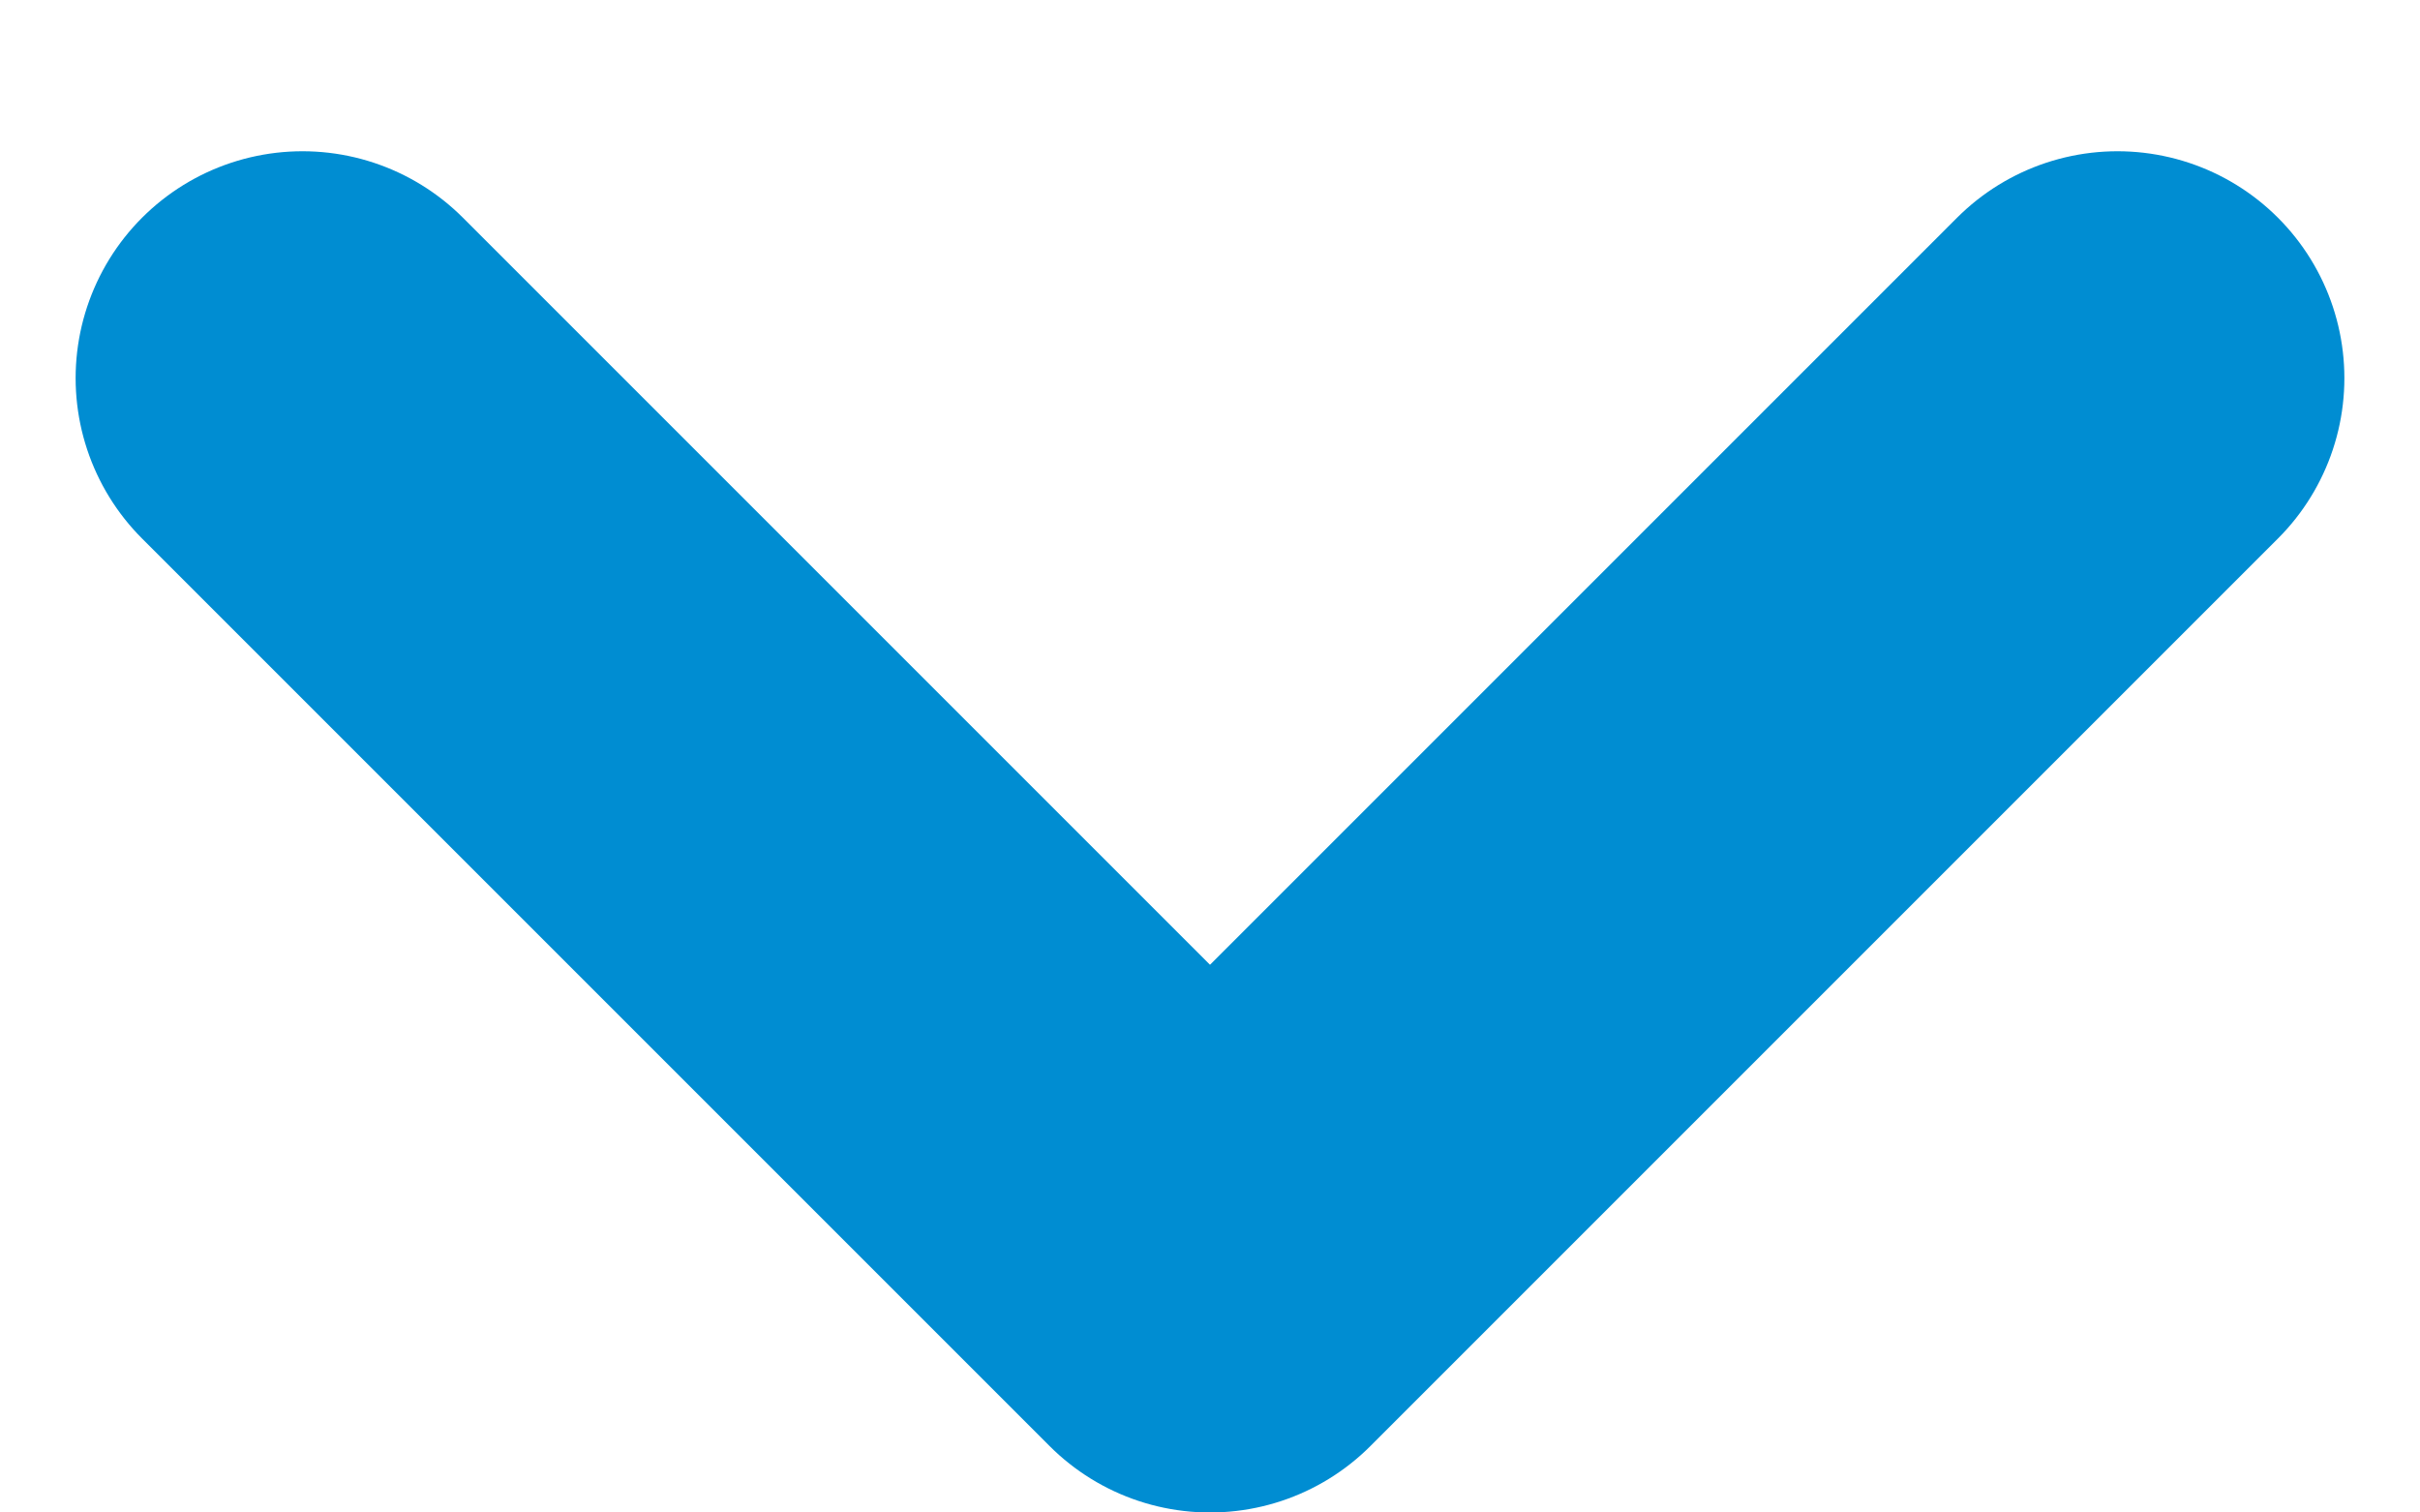 <svg width="8" height="5" viewBox="0 0 8 5" fill="none" xmlns="http://www.w3.org/2000/svg">
<path d="M1 1.25L4 4.25L7 1.25" stroke="#008DD2" stroke-width="1.5" stroke-linecap="round" stroke-linejoin="round"/>
</svg>